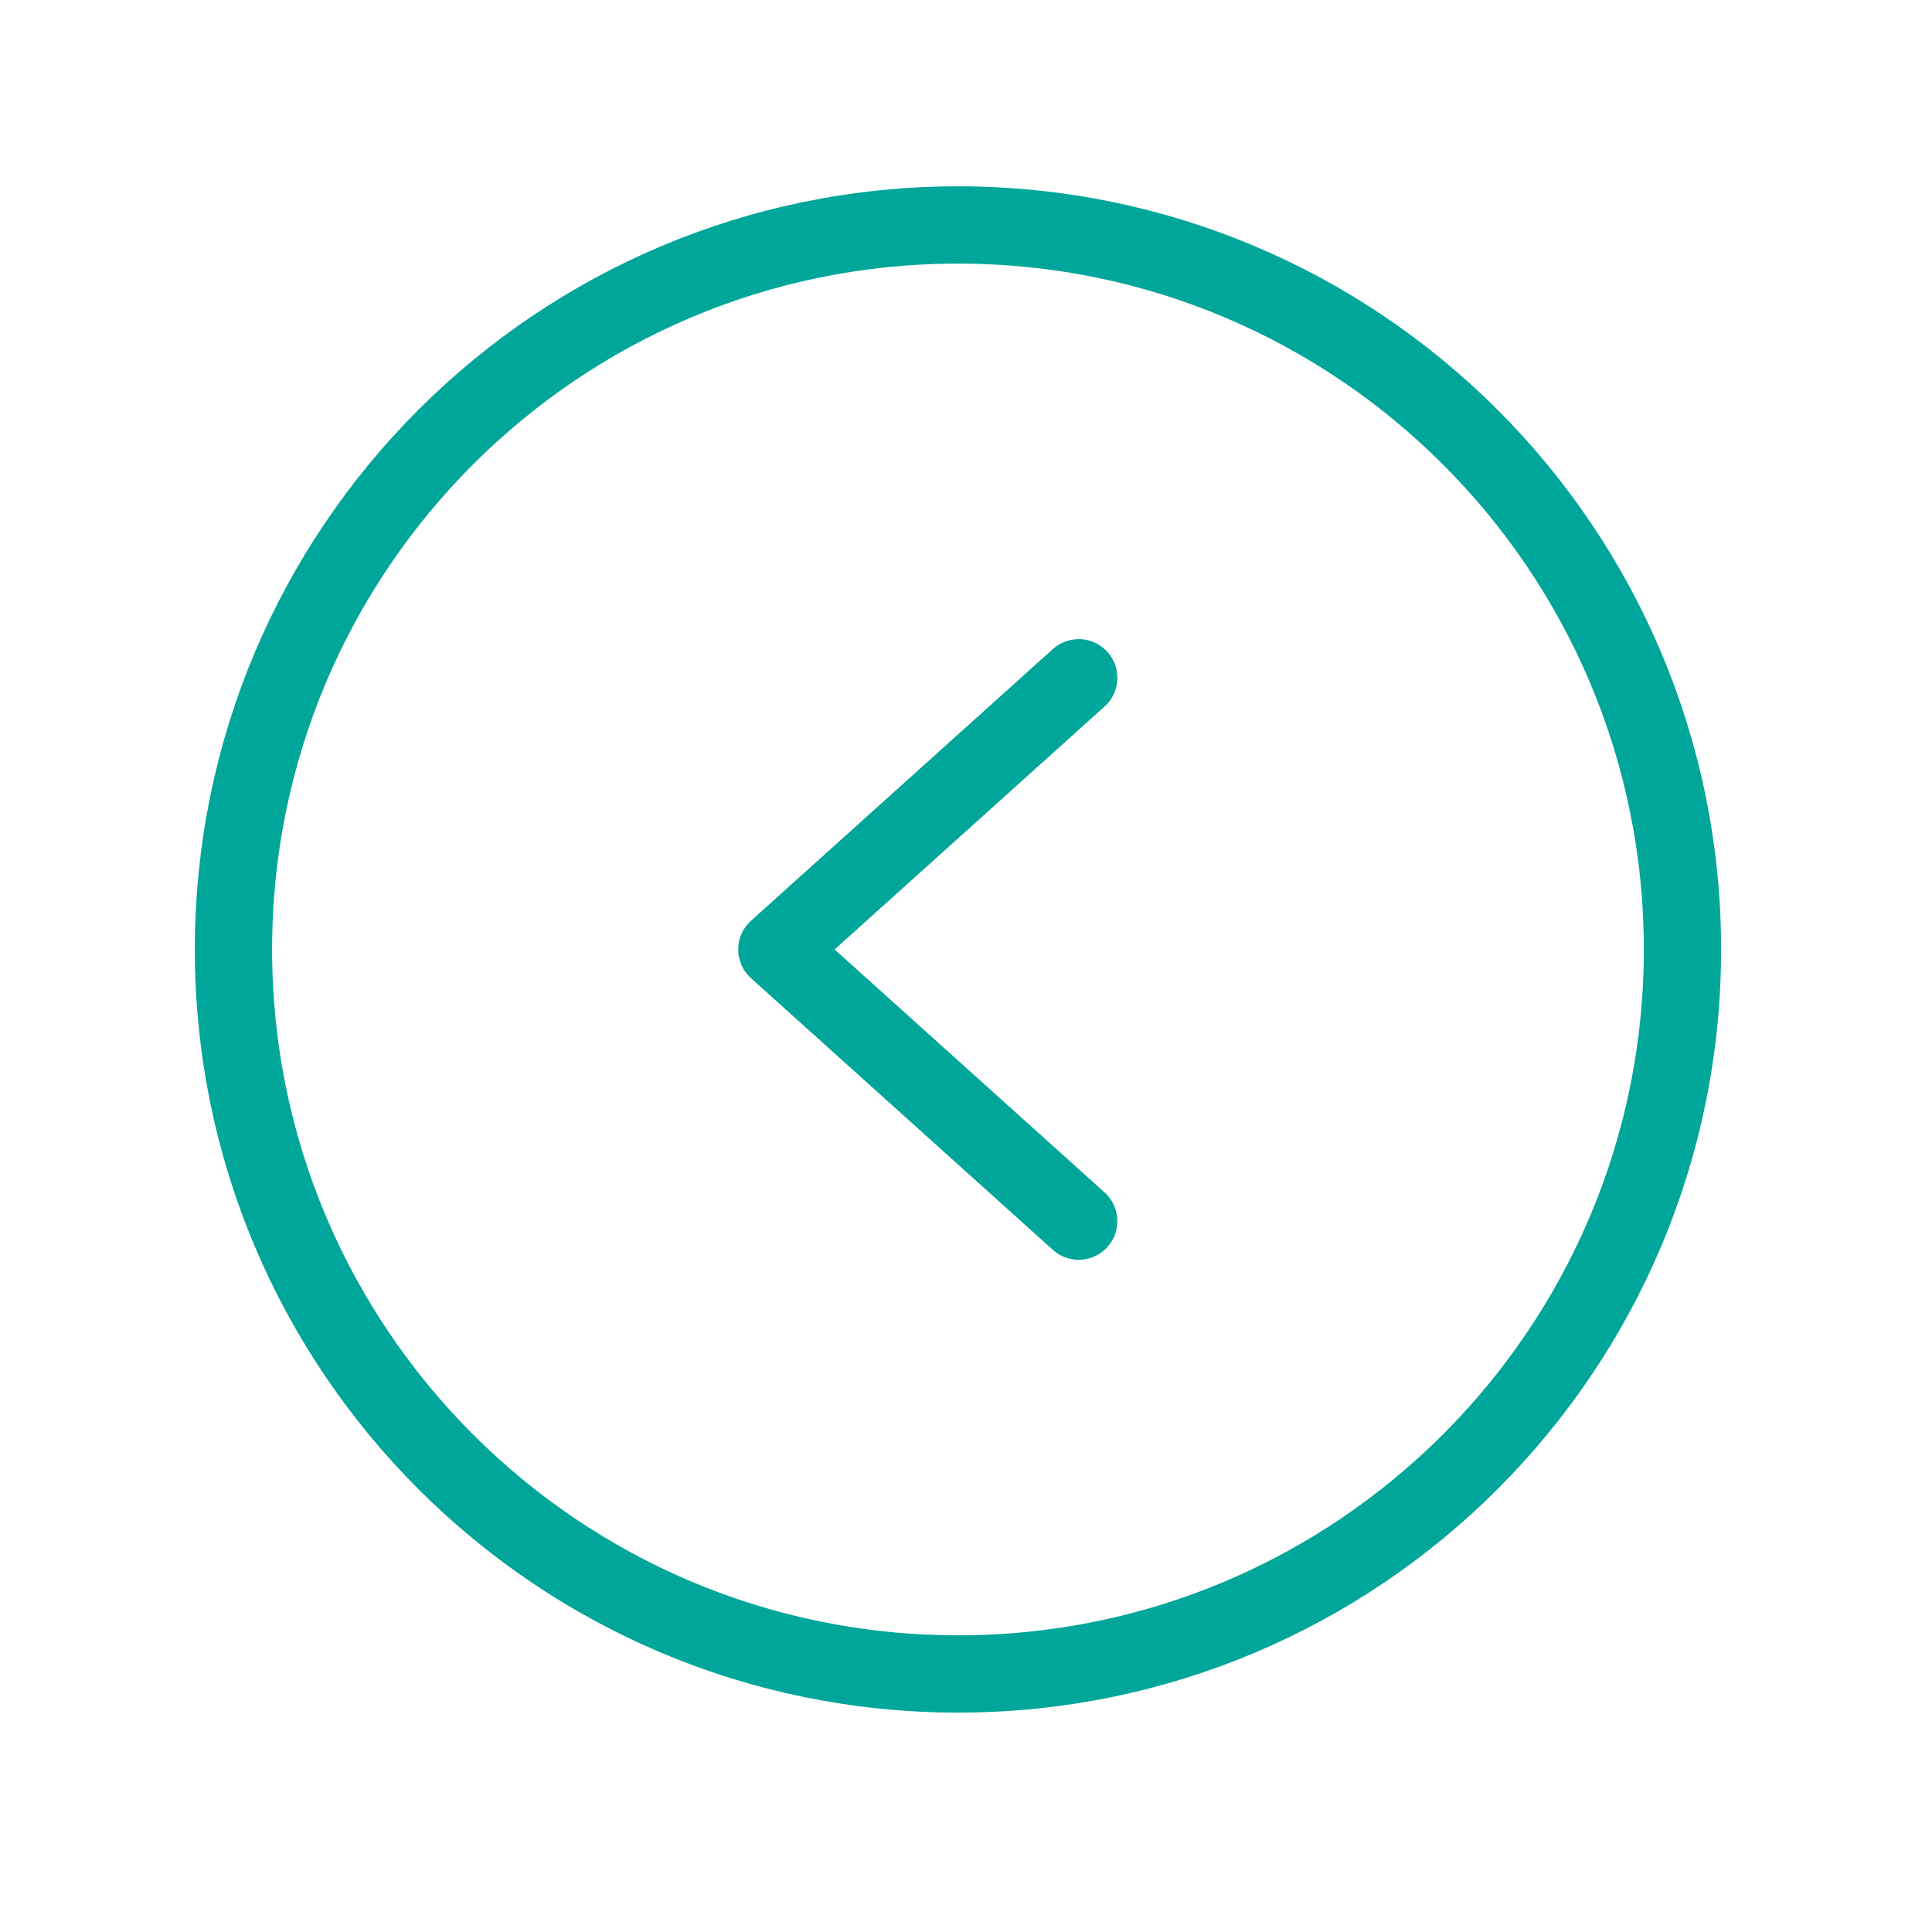 <svg width="50" height="50" viewBox="0 0 50 50" fill="none" xmlns="http://www.w3.org/2000/svg">
<path d="M24.792 43.322C35.148 43.322 43.542 34.927 43.542 24.572C43.542 14.216 35.148 5.822 24.792 5.822C14.437 5.822 6.042 14.216 6.042 24.572C6.042 34.927 14.437 43.322 24.792 43.322Z" stroke="#00A699" stroke-width="2" stroke-miterlimit="10"/>
<path d="M27.917 17.541L20.105 24.572L27.917 31.603" stroke="#00A699" stroke-width="2" stroke-linecap="round" stroke-linejoin="round"/>
</svg>
